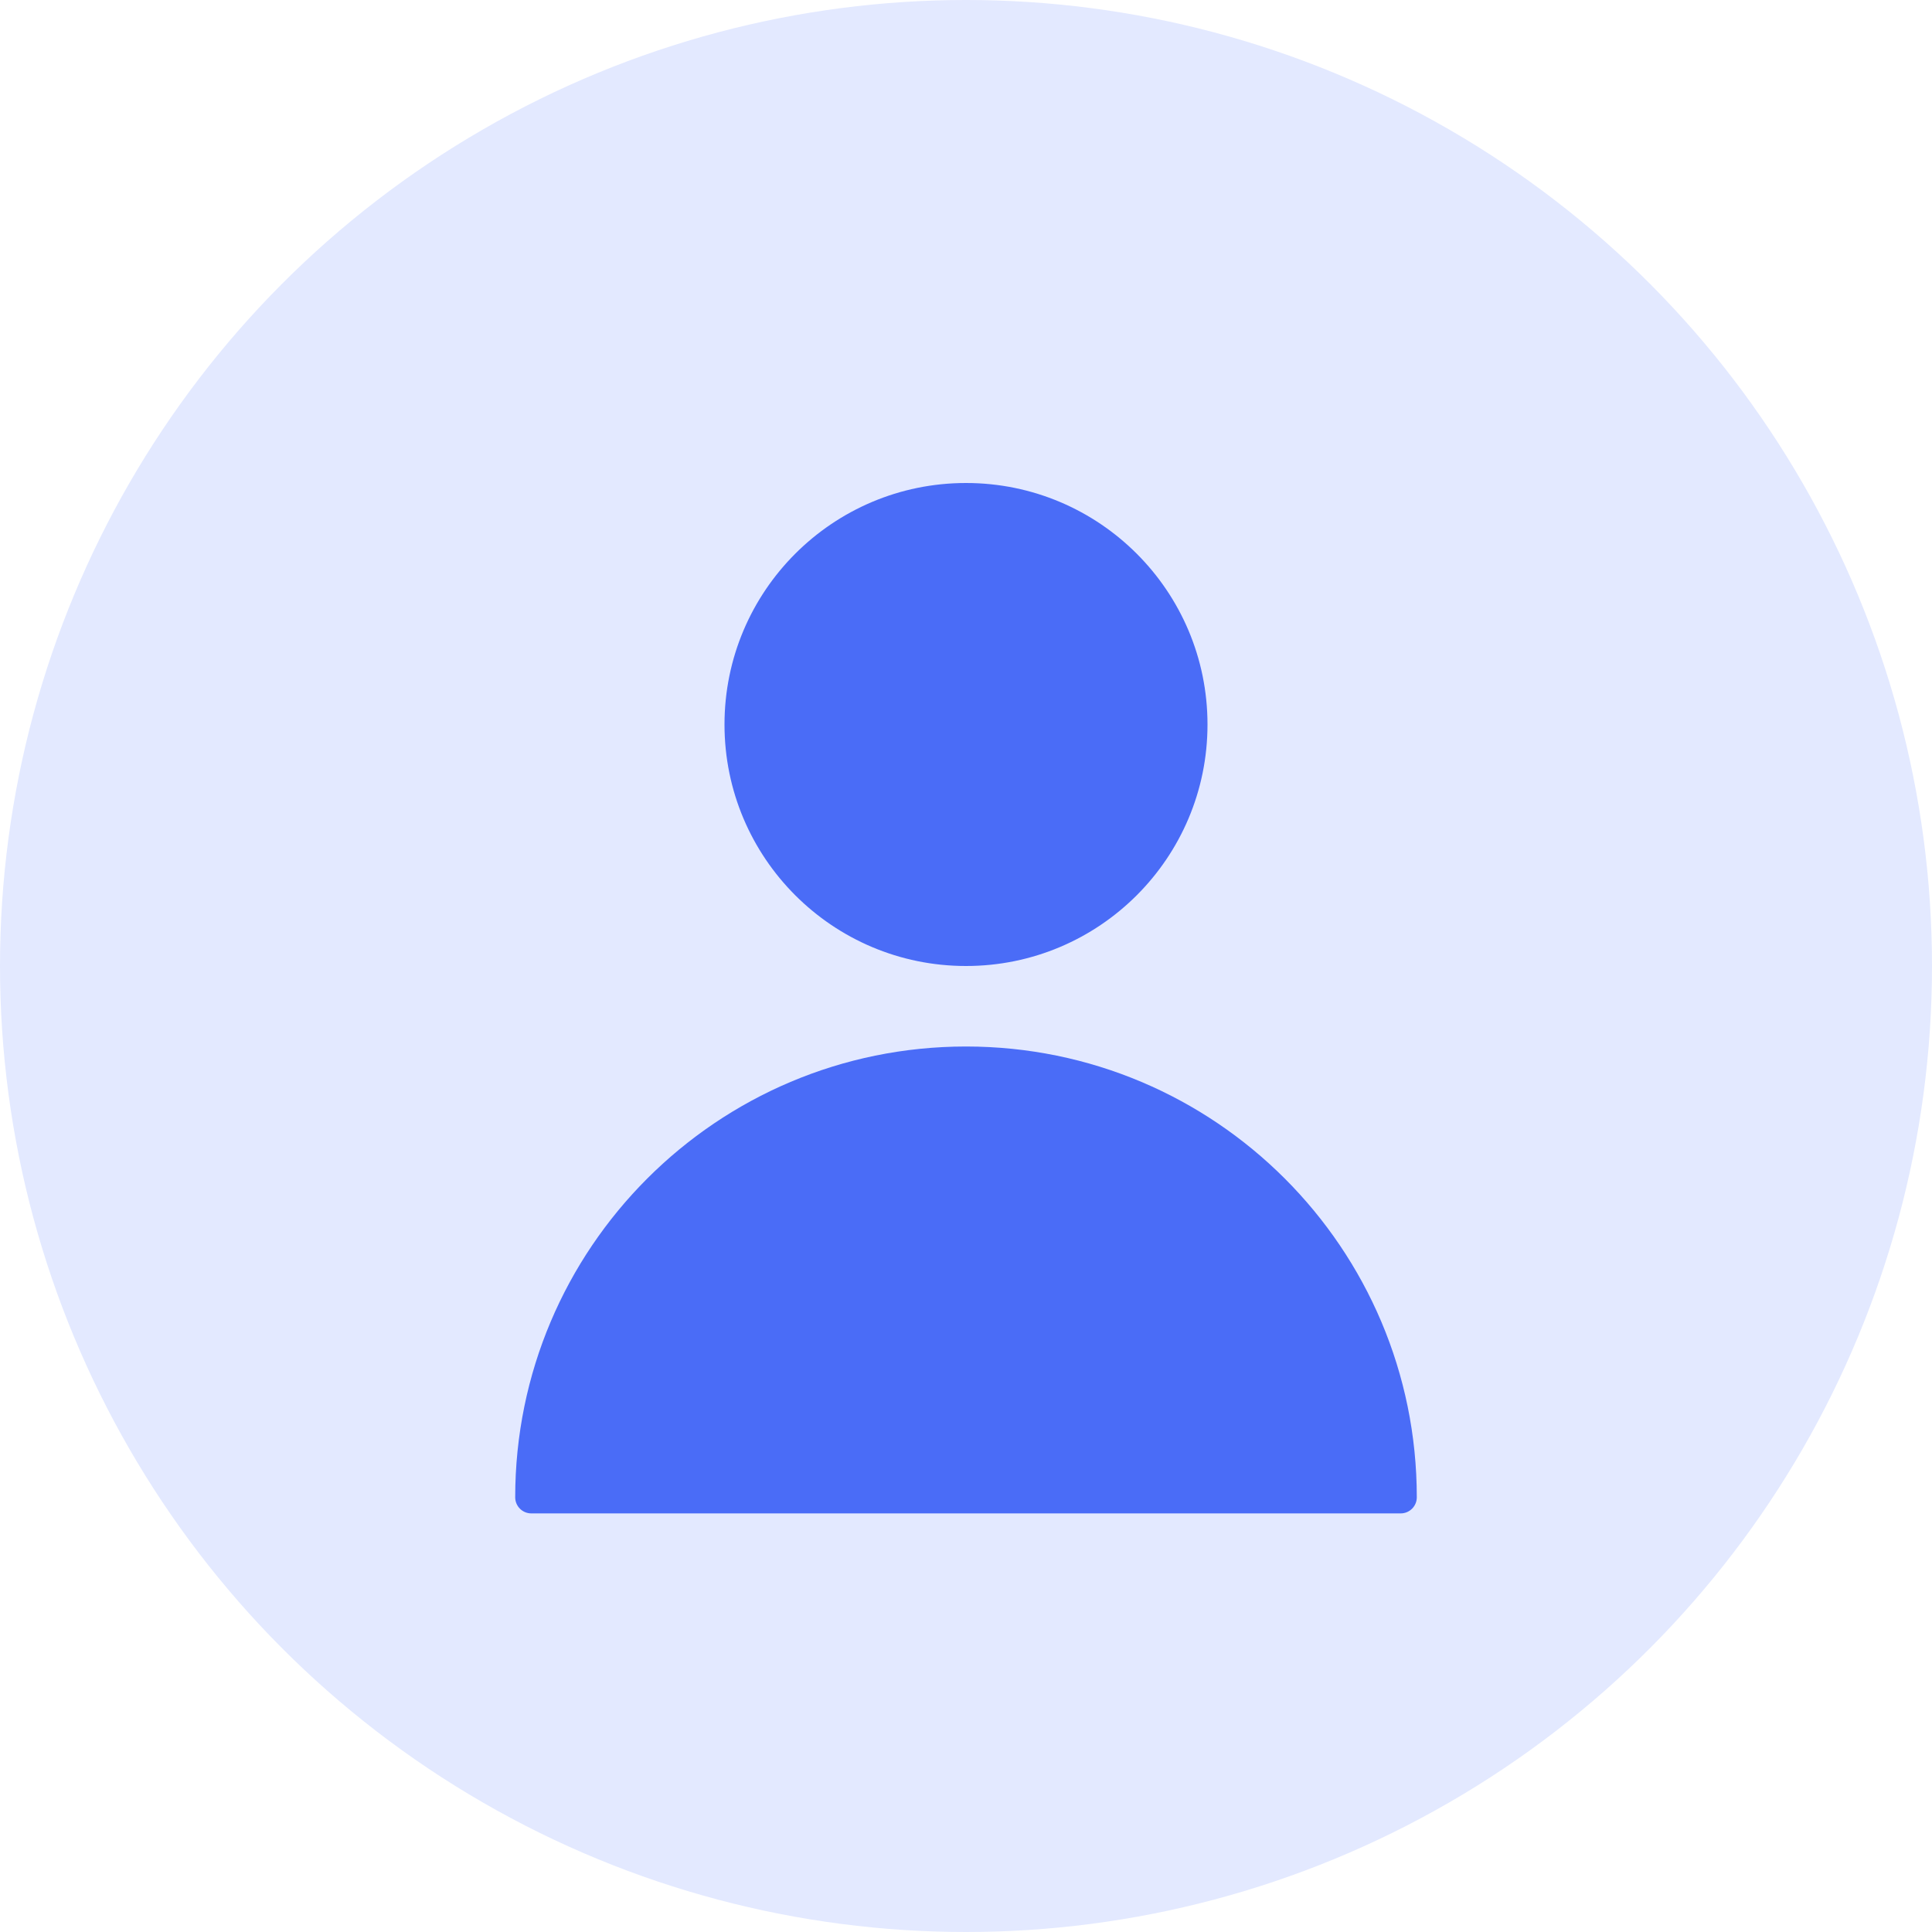 <?xml version="1.0" encoding="UTF-8"?>
<svg width="120" height="120" viewBox="0 0 120 120" fill="none" xmlns="http://www.w3.org/2000/svg">
  <circle cx="60" cy="60" r="60" fill="#E3E9FF"/>
  <path d="M60 60C68.284 60 75 53.284 75 45C75 36.716 68.284 30 60 30C51.716 30 45 36.716 45 45C45 53.284 51.716 60 60 60Z" fill="#4A6CF7"/>
  <path d="M60 65C44.536 65 32 77.536 32 93C32 93.552 32.448 94 33 94H87C87.552 94 88 93.552 88 93C88 77.536 75.464 65 60 65Z" fill="#4A6CF7"/>
</svg> 